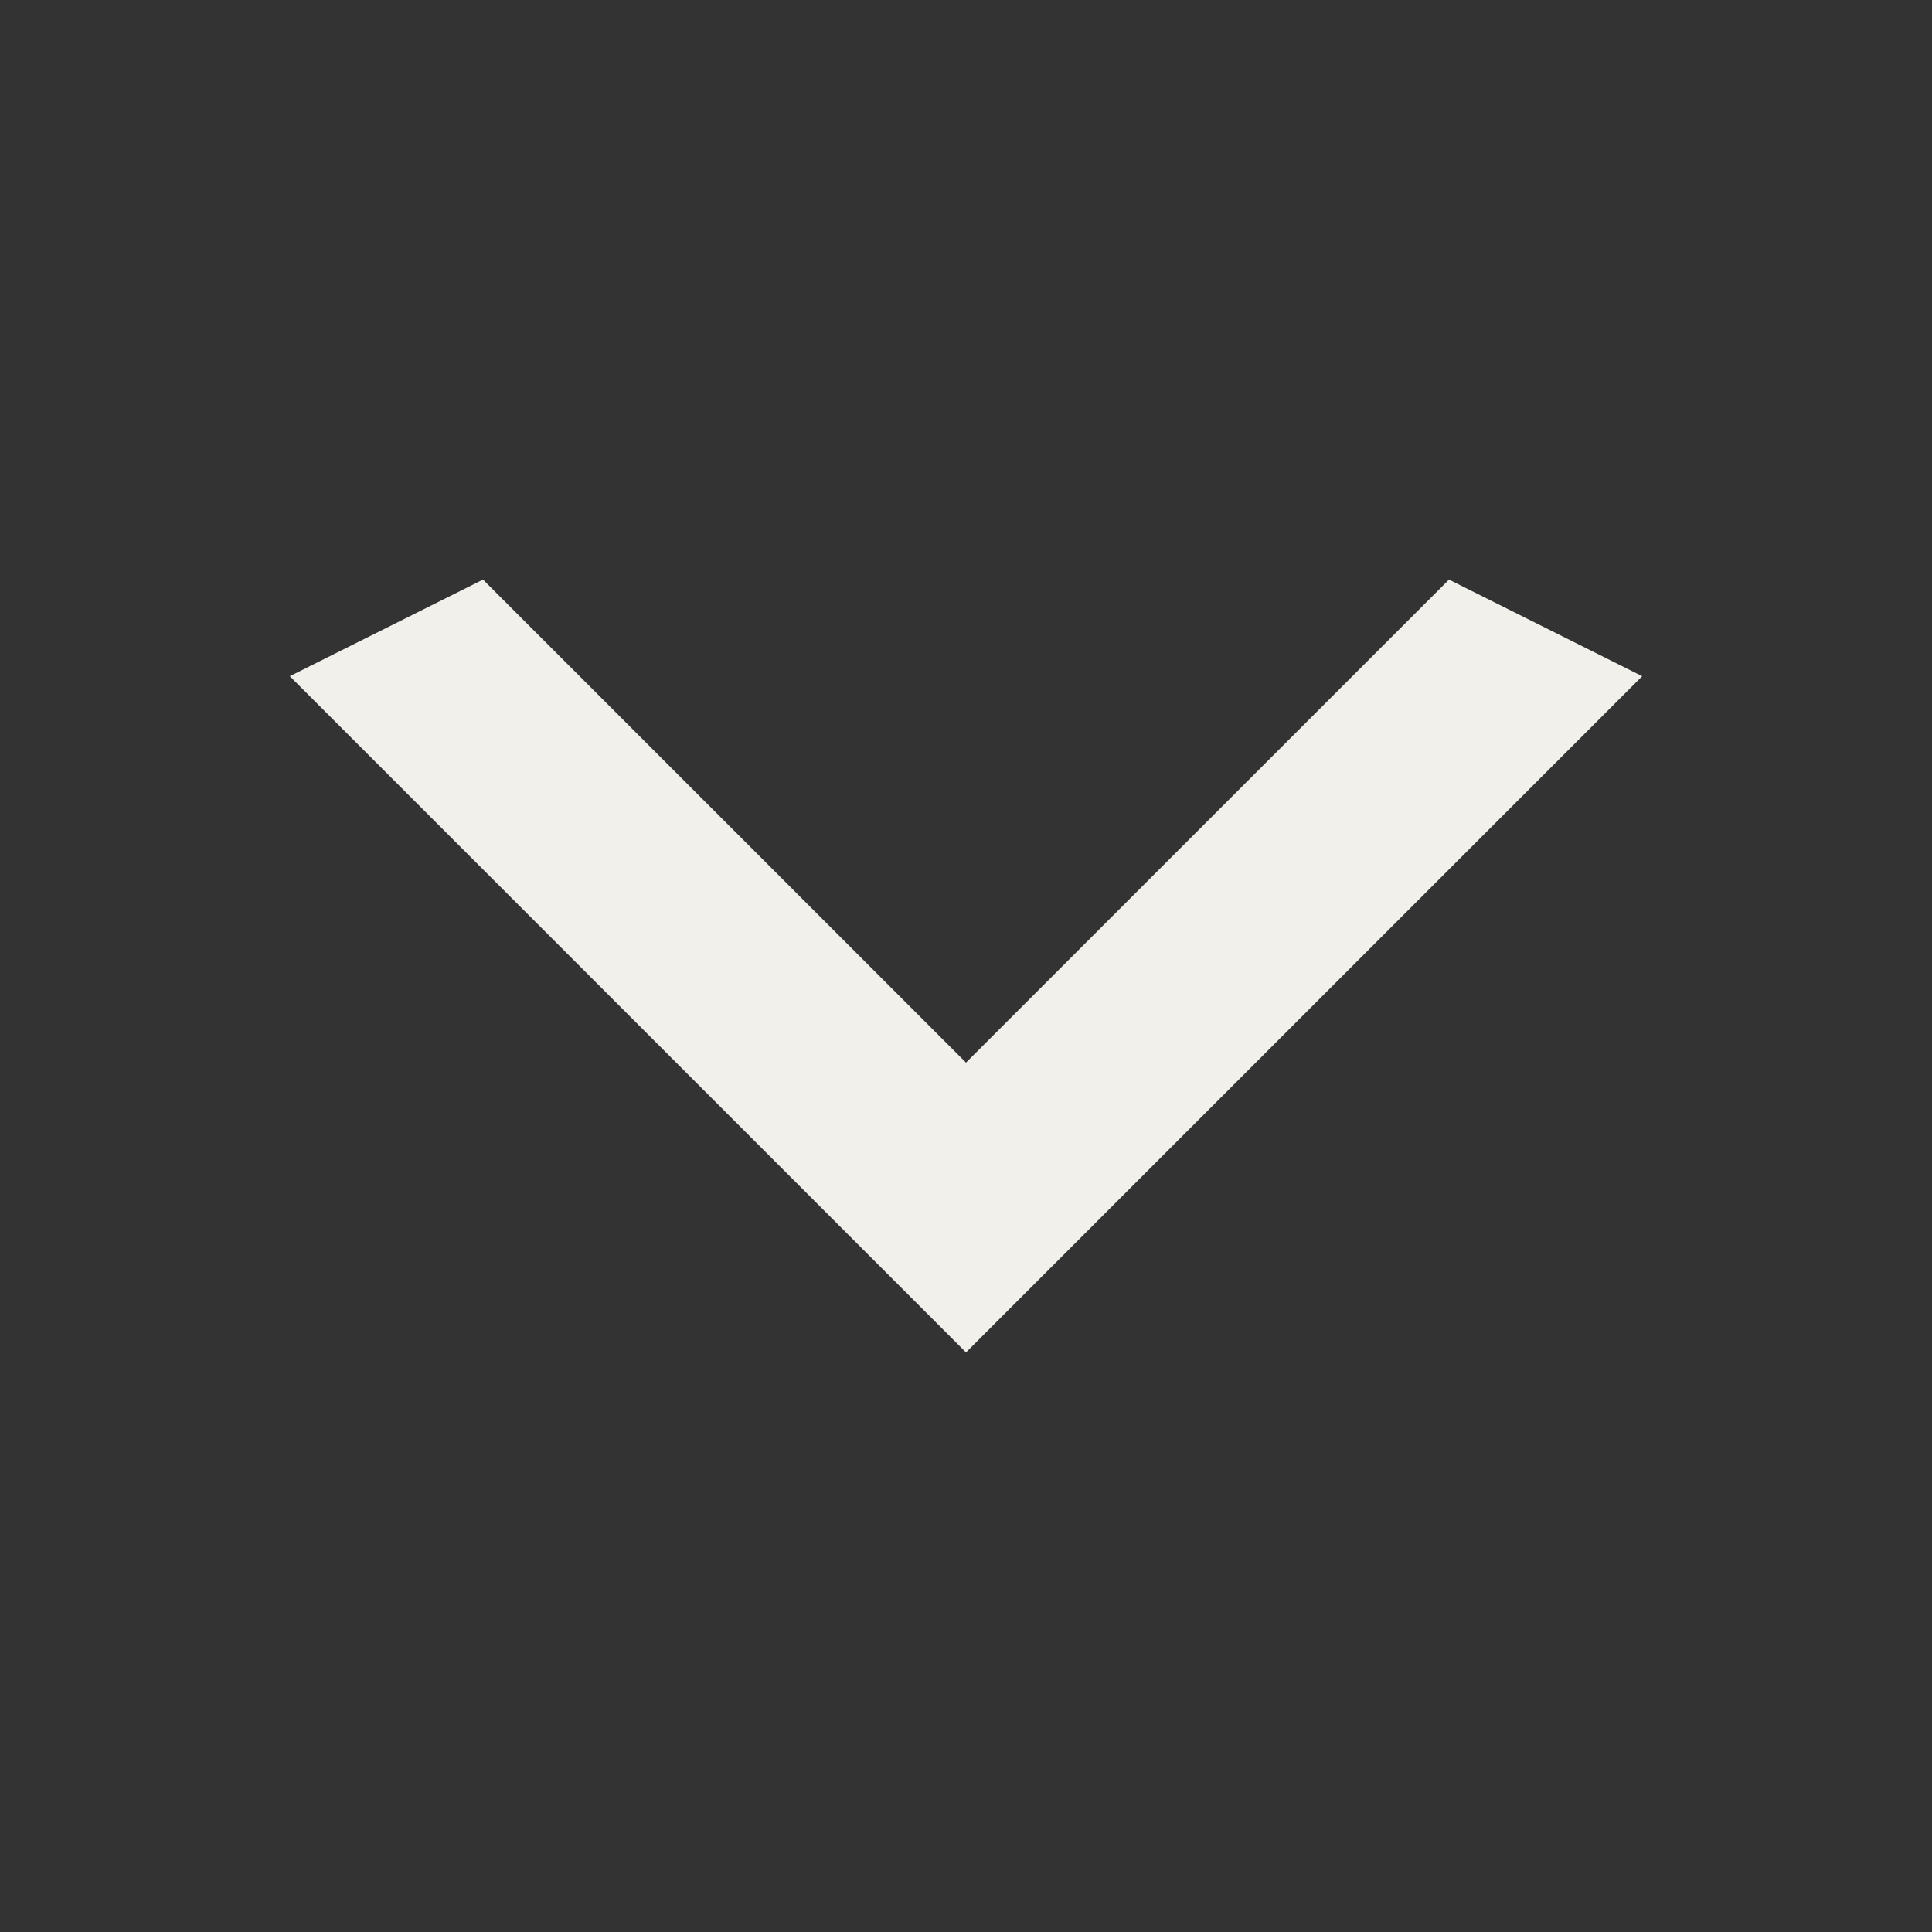 <svg width="20" height="20" viewBox="0 0 20 20" fill="none" xmlns="http://www.w3.org/2000/svg">
<rect x="0" y="0" width="20" height="20" fill="#333333" stroke="none"/>
<path d="M5 6L10 11L15 6L17 7L10 14L3 7L5 6Z" fill="#F1F0EA"/>
</svg>
